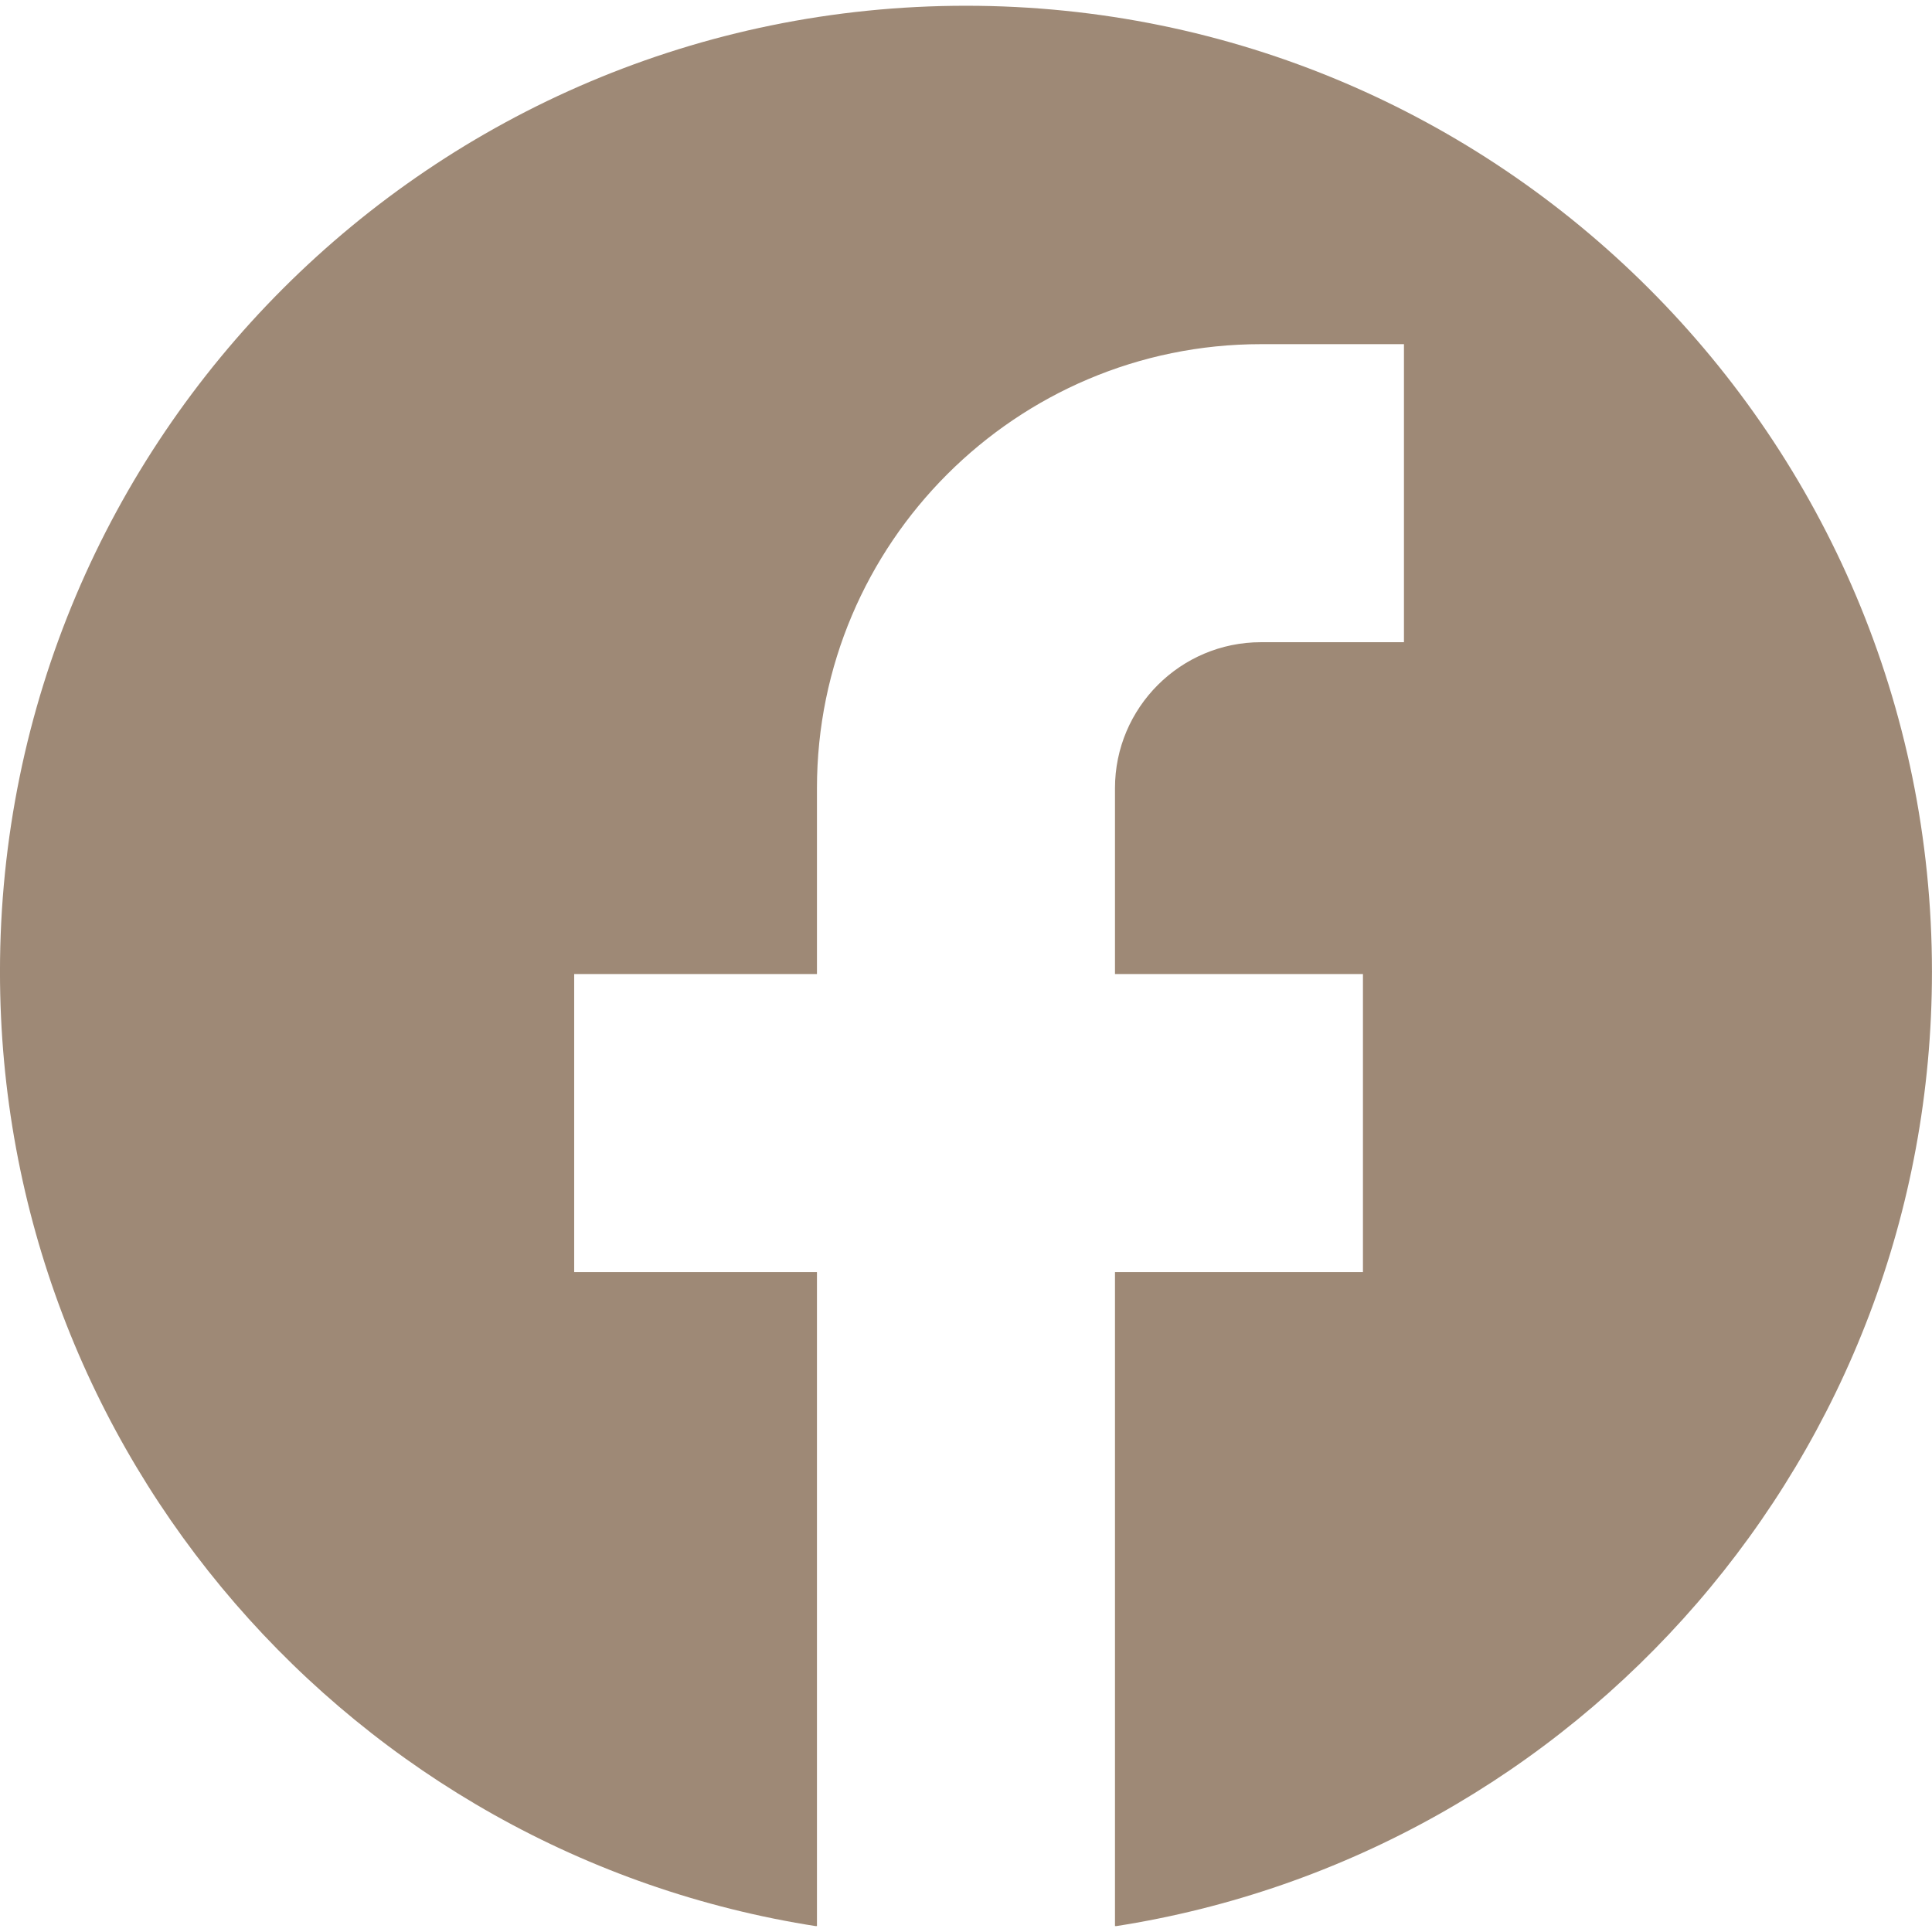 <svg xmlns="http://www.w3.org/2000/svg" xmlns:xlink="http://www.w3.org/1999/xlink" width="500" zoomAndPan="magnify" viewBox="0 0 375 375" height="500" preserveAspectRatio="xMidYMid meet" version="1.0"><defs><clipPath id="8122362193"><path d="M 0 1.102 L 375 1.102 L 375 373.852 L 0 373.852 Z M 0 1.102 " clip-rule="nonzero"/></clipPath></defs><rect x="-37.5" width="450" fill="#ffffff" y="-37.5" height="450" fill-opacity="0"/><rect x="-37.5" width="450" fill="#392417" y="-37.5" height="450" fill-opacity="0"/><g clip-path="url(#8122362193)"><path fill="#9E8976" d="M 187.492 1.117 C 83.941 1.117 -0.004 85.062 -0.004 188.617 C -0.004 282.332 68.75 359.984 158.57 373.895 L 158.57 246.914 L 111.449 246.914 L 111.449 189.062 L 158.57 189.062 L 158.57 152.98 C 158.57 105.461 197.23 66.801 244.75 66.801 L 272.508 66.801 L 272.508 124.652 L 244.75 124.652 C 229.129 124.652 216.418 137.359 216.418 152.98 L 216.418 189.062 L 264.547 189.062 L 264.547 246.914 L 216.418 246.914 L 216.418 373.895 C 306.238 359.984 374.992 282.332 374.992 188.617 C 374.992 85.062 291.047 1.117 187.492 1.117 Z M 187.492 1.117 " fill-opacity="1" fill-rule="nonzero"/></g></svg>